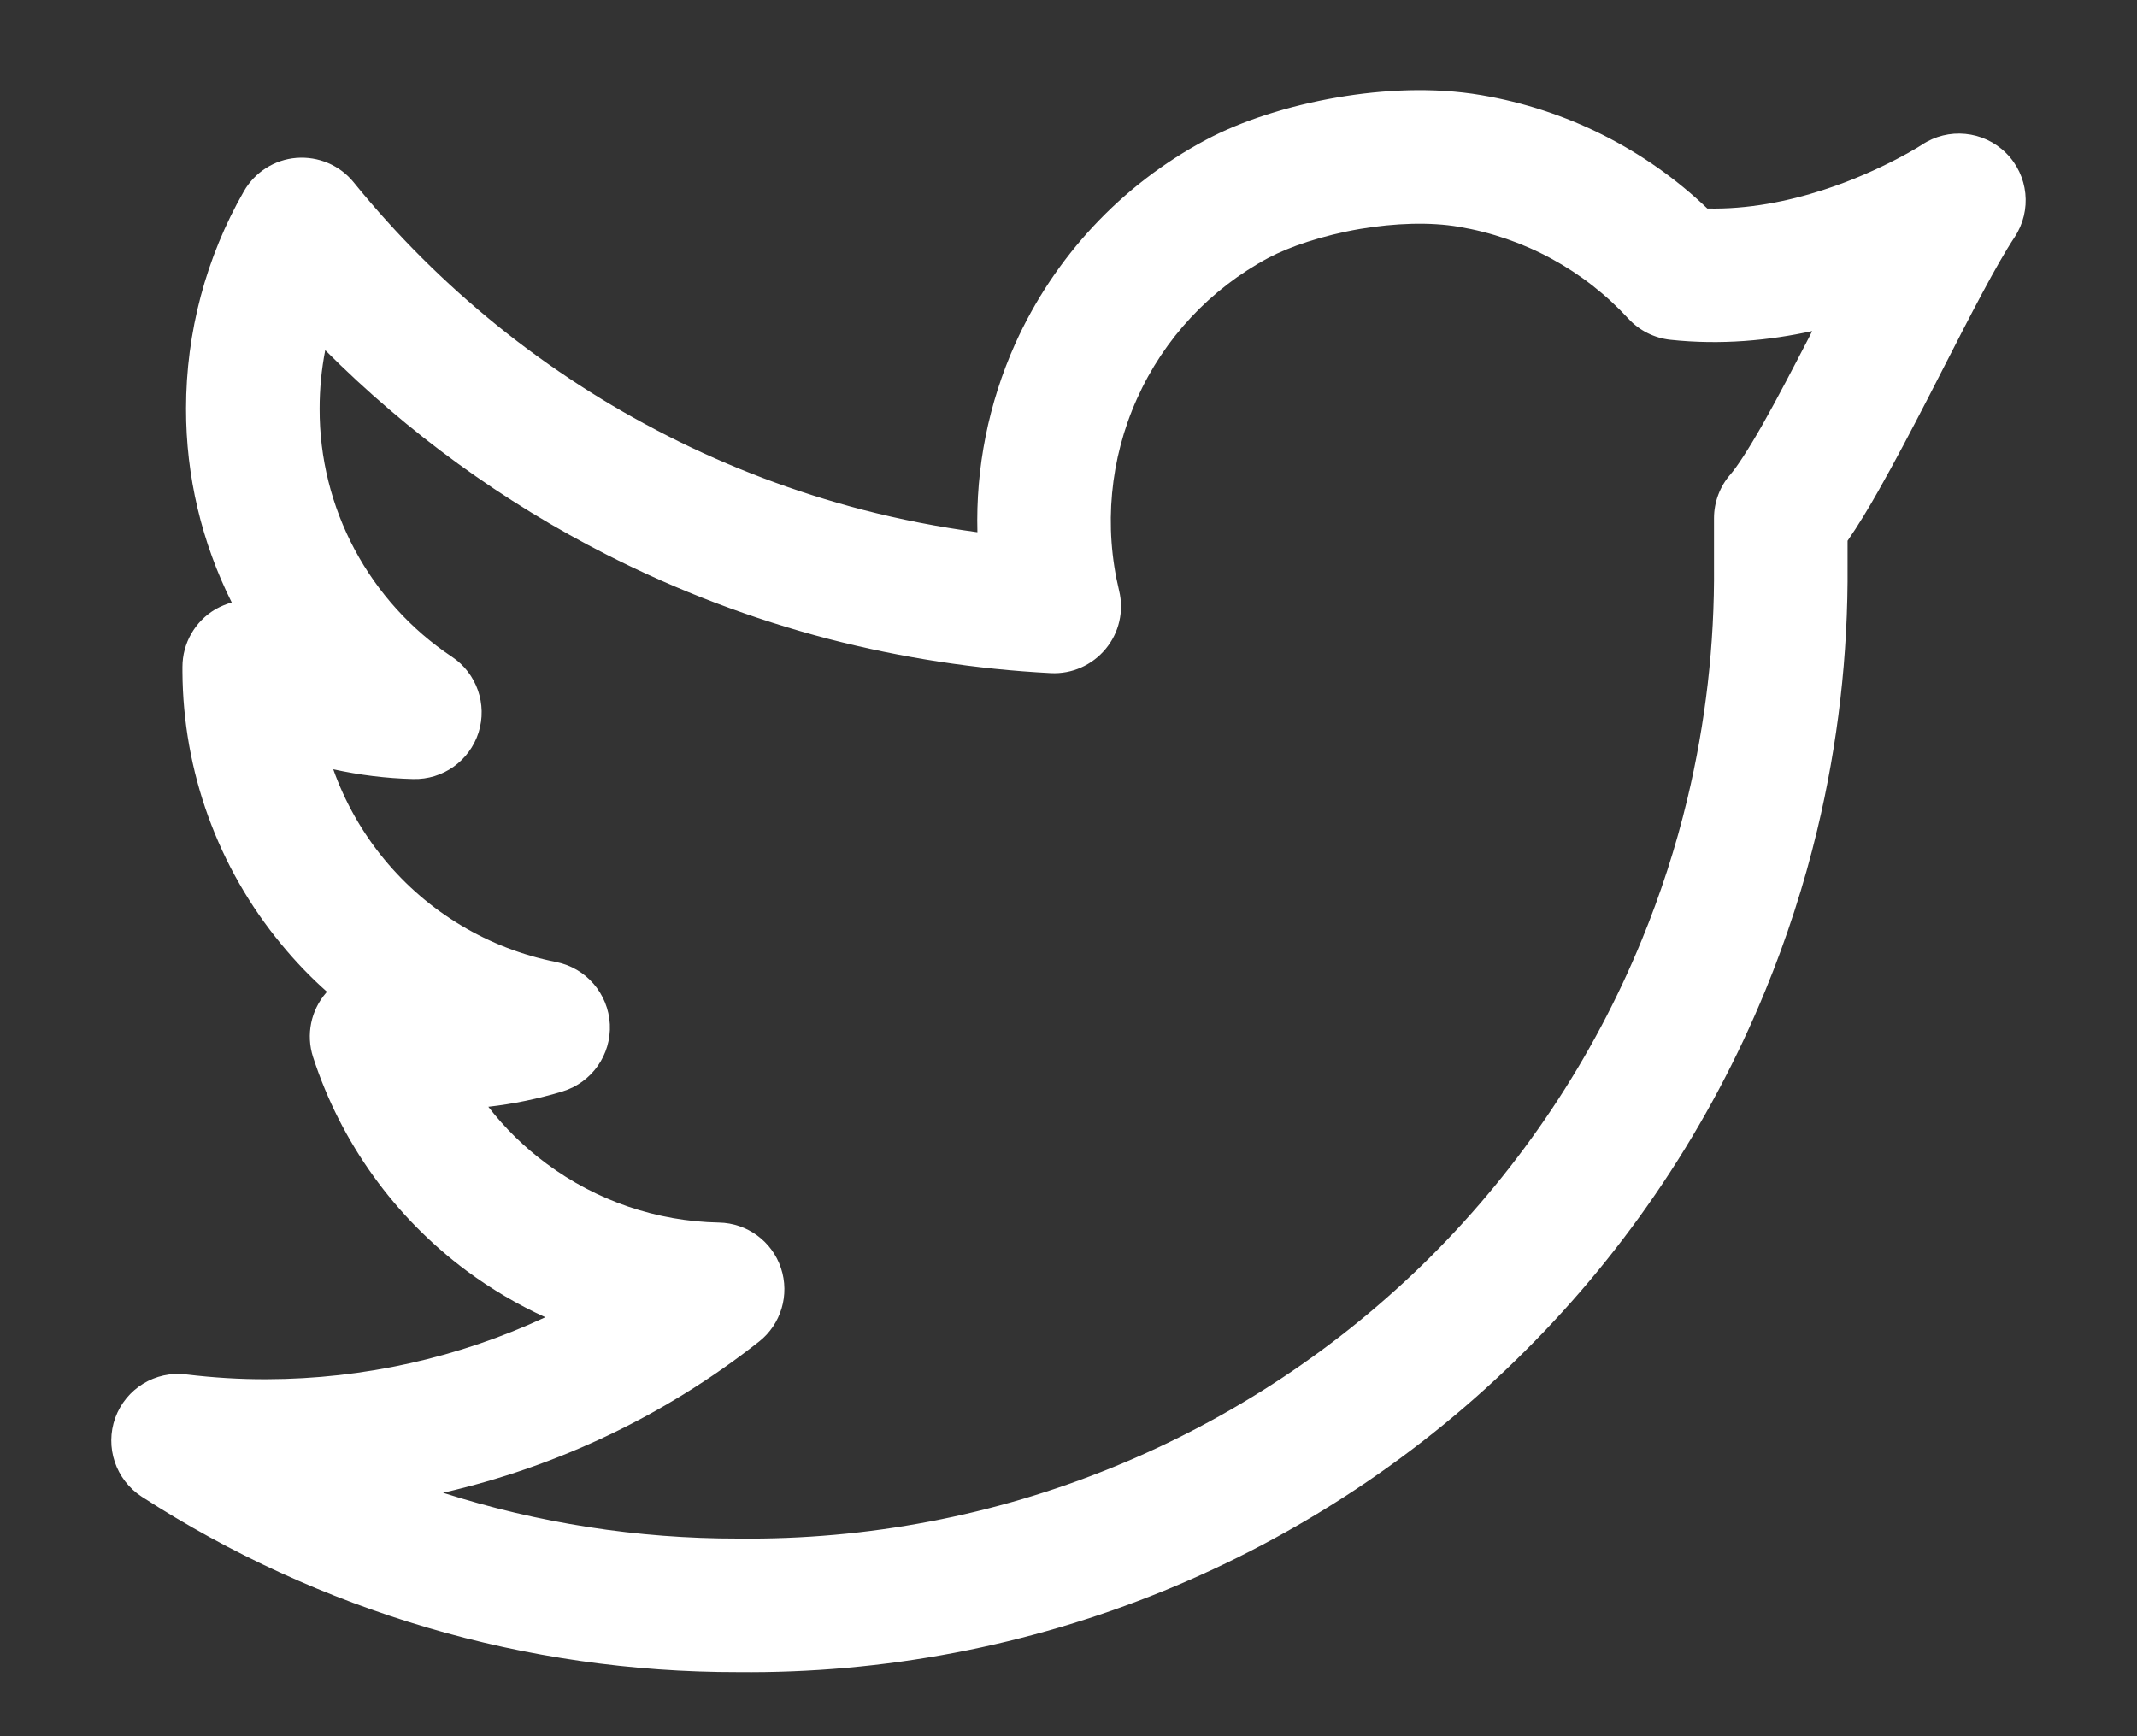 <svg width="16" height="13" viewBox="0 0 16 13" fill="none" xmlns="http://www.w3.org/2000/svg">
<rect x="0" y="0" width="16" height="13" fill="#333333" stroke="none"/>
<path fill-rule="evenodd" clip-rule="evenodd" d="M10.014 0.729C10.353 0.671 10.732 0.651 11.09 0.712C11.728 0.82 12.317 1.116 12.783 1.561C13.087 1.568 13.386 1.508 13.651 1.422C13.875 1.35 14.064 1.262 14.197 1.193C14.263 1.159 14.314 1.13 14.347 1.11C14.364 1.1 14.376 1.092 14.383 1.088L14.389 1.084C14.587 0.952 14.85 0.978 15.019 1.145C15.188 1.313 15.215 1.576 15.084 1.775C14.945 1.985 14.753 2.36 14.538 2.78C14.504 2.846 14.47 2.913 14.435 2.981C14.311 3.221 14.184 3.463 14.066 3.671C13.992 3.802 13.913 3.934 13.833 4.049V4.232C13.838 4.902 13.761 5.569 13.605 6.218C13.507 6.626 13.377 7.027 13.217 7.417C12.802 8.428 12.19 9.347 11.416 10.118C10.643 10.89 9.723 11.5 8.71 11.913C7.699 12.325 6.616 12.531 5.524 12.52C3.941 12.522 2.392 12.066 1.062 11.207C0.866 11.08 0.784 10.835 0.863 10.616C0.943 10.397 1.163 10.262 1.394 10.291C1.595 10.315 1.796 10.328 1.998 10.327C2.723 10.325 3.434 10.165 4.083 9.863C3.877 9.769 3.68 9.653 3.496 9.517C2.955 9.115 2.552 8.555 2.344 7.915C2.29 7.748 2.327 7.565 2.442 7.433C2.444 7.431 2.446 7.428 2.448 7.426C2.325 7.317 2.211 7.198 2.106 7.07C1.631 6.496 1.37 5.775 1.366 5.029L1.366 5.027L1.366 4.994C1.366 4.816 1.46 4.652 1.613 4.562C1.652 4.54 1.693 4.523 1.735 4.511C1.51 4.061 1.392 3.564 1.393 3.06C1.393 2.489 1.542 1.927 1.826 1.432C1.908 1.289 2.055 1.195 2.219 1.182C2.384 1.169 2.544 1.237 2.648 1.365C3.29 2.156 4.091 2.803 4.999 3.264C5.465 3.501 5.955 3.686 6.459 3.817C6.741 3.89 7.028 3.946 7.318 3.985C7.305 3.503 7.401 3.021 7.6 2.576C7.894 1.923 8.395 1.385 9.027 1.048C9.294 0.905 9.649 0.791 10.014 0.729ZM2.495 5.76C2.582 6.004 2.71 6.232 2.877 6.434C3.204 6.831 3.659 7.103 4.164 7.203C4.389 7.248 4.554 7.44 4.566 7.669C4.577 7.898 4.431 8.105 4.212 8.172C4.03 8.227 3.844 8.266 3.656 8.287C3.78 8.447 3.927 8.591 4.092 8.713C4.466 8.991 4.917 9.145 5.383 9.154C5.594 9.158 5.78 9.294 5.847 9.494C5.914 9.695 5.848 9.916 5.682 10.046C4.983 10.597 4.174 10.981 3.317 11.177C4.027 11.404 4.772 11.521 5.526 11.52L5.532 11.52C6.492 11.53 7.444 11.349 8.333 10.986C9.222 10.624 10.03 10.088 10.71 9.411C11.39 8.732 11.928 7.926 12.292 7.038C12.433 6.695 12.547 6.343 12.633 5.984C12.77 5.413 12.838 4.827 12.833 4.237L12.833 4.234V3.88C12.833 3.759 12.877 3.642 12.957 3.551C13.003 3.498 13.084 3.376 13.197 3.178C13.304 2.989 13.422 2.762 13.546 2.523C13.553 2.508 13.56 2.494 13.568 2.479C13.248 2.549 12.886 2.585 12.506 2.544C12.386 2.531 12.274 2.475 12.192 2.386C11.857 2.022 11.411 1.78 10.923 1.698C10.707 1.661 10.445 1.67 10.183 1.714C9.898 1.763 9.65 1.849 9.498 1.93C9.062 2.163 8.715 2.534 8.513 2.985C8.31 3.437 8.263 3.942 8.379 4.423C8.416 4.576 8.379 4.738 8.278 4.859C8.177 4.981 8.025 5.048 7.868 5.04C7.306 5.011 6.749 4.925 6.207 4.785C5.634 4.636 5.077 4.425 4.546 4.155C3.764 3.758 3.052 3.24 2.435 2.622C2.407 2.766 2.393 2.912 2.393 3.06L2.393 3.061C2.392 3.428 2.482 3.79 2.655 4.114C2.828 4.438 3.078 4.714 3.384 4.918C3.569 5.041 3.65 5.273 3.583 5.485C3.515 5.697 3.316 5.839 3.093 5.833C2.891 5.828 2.691 5.803 2.495 5.76Z" fill="white"/>
</svg>

